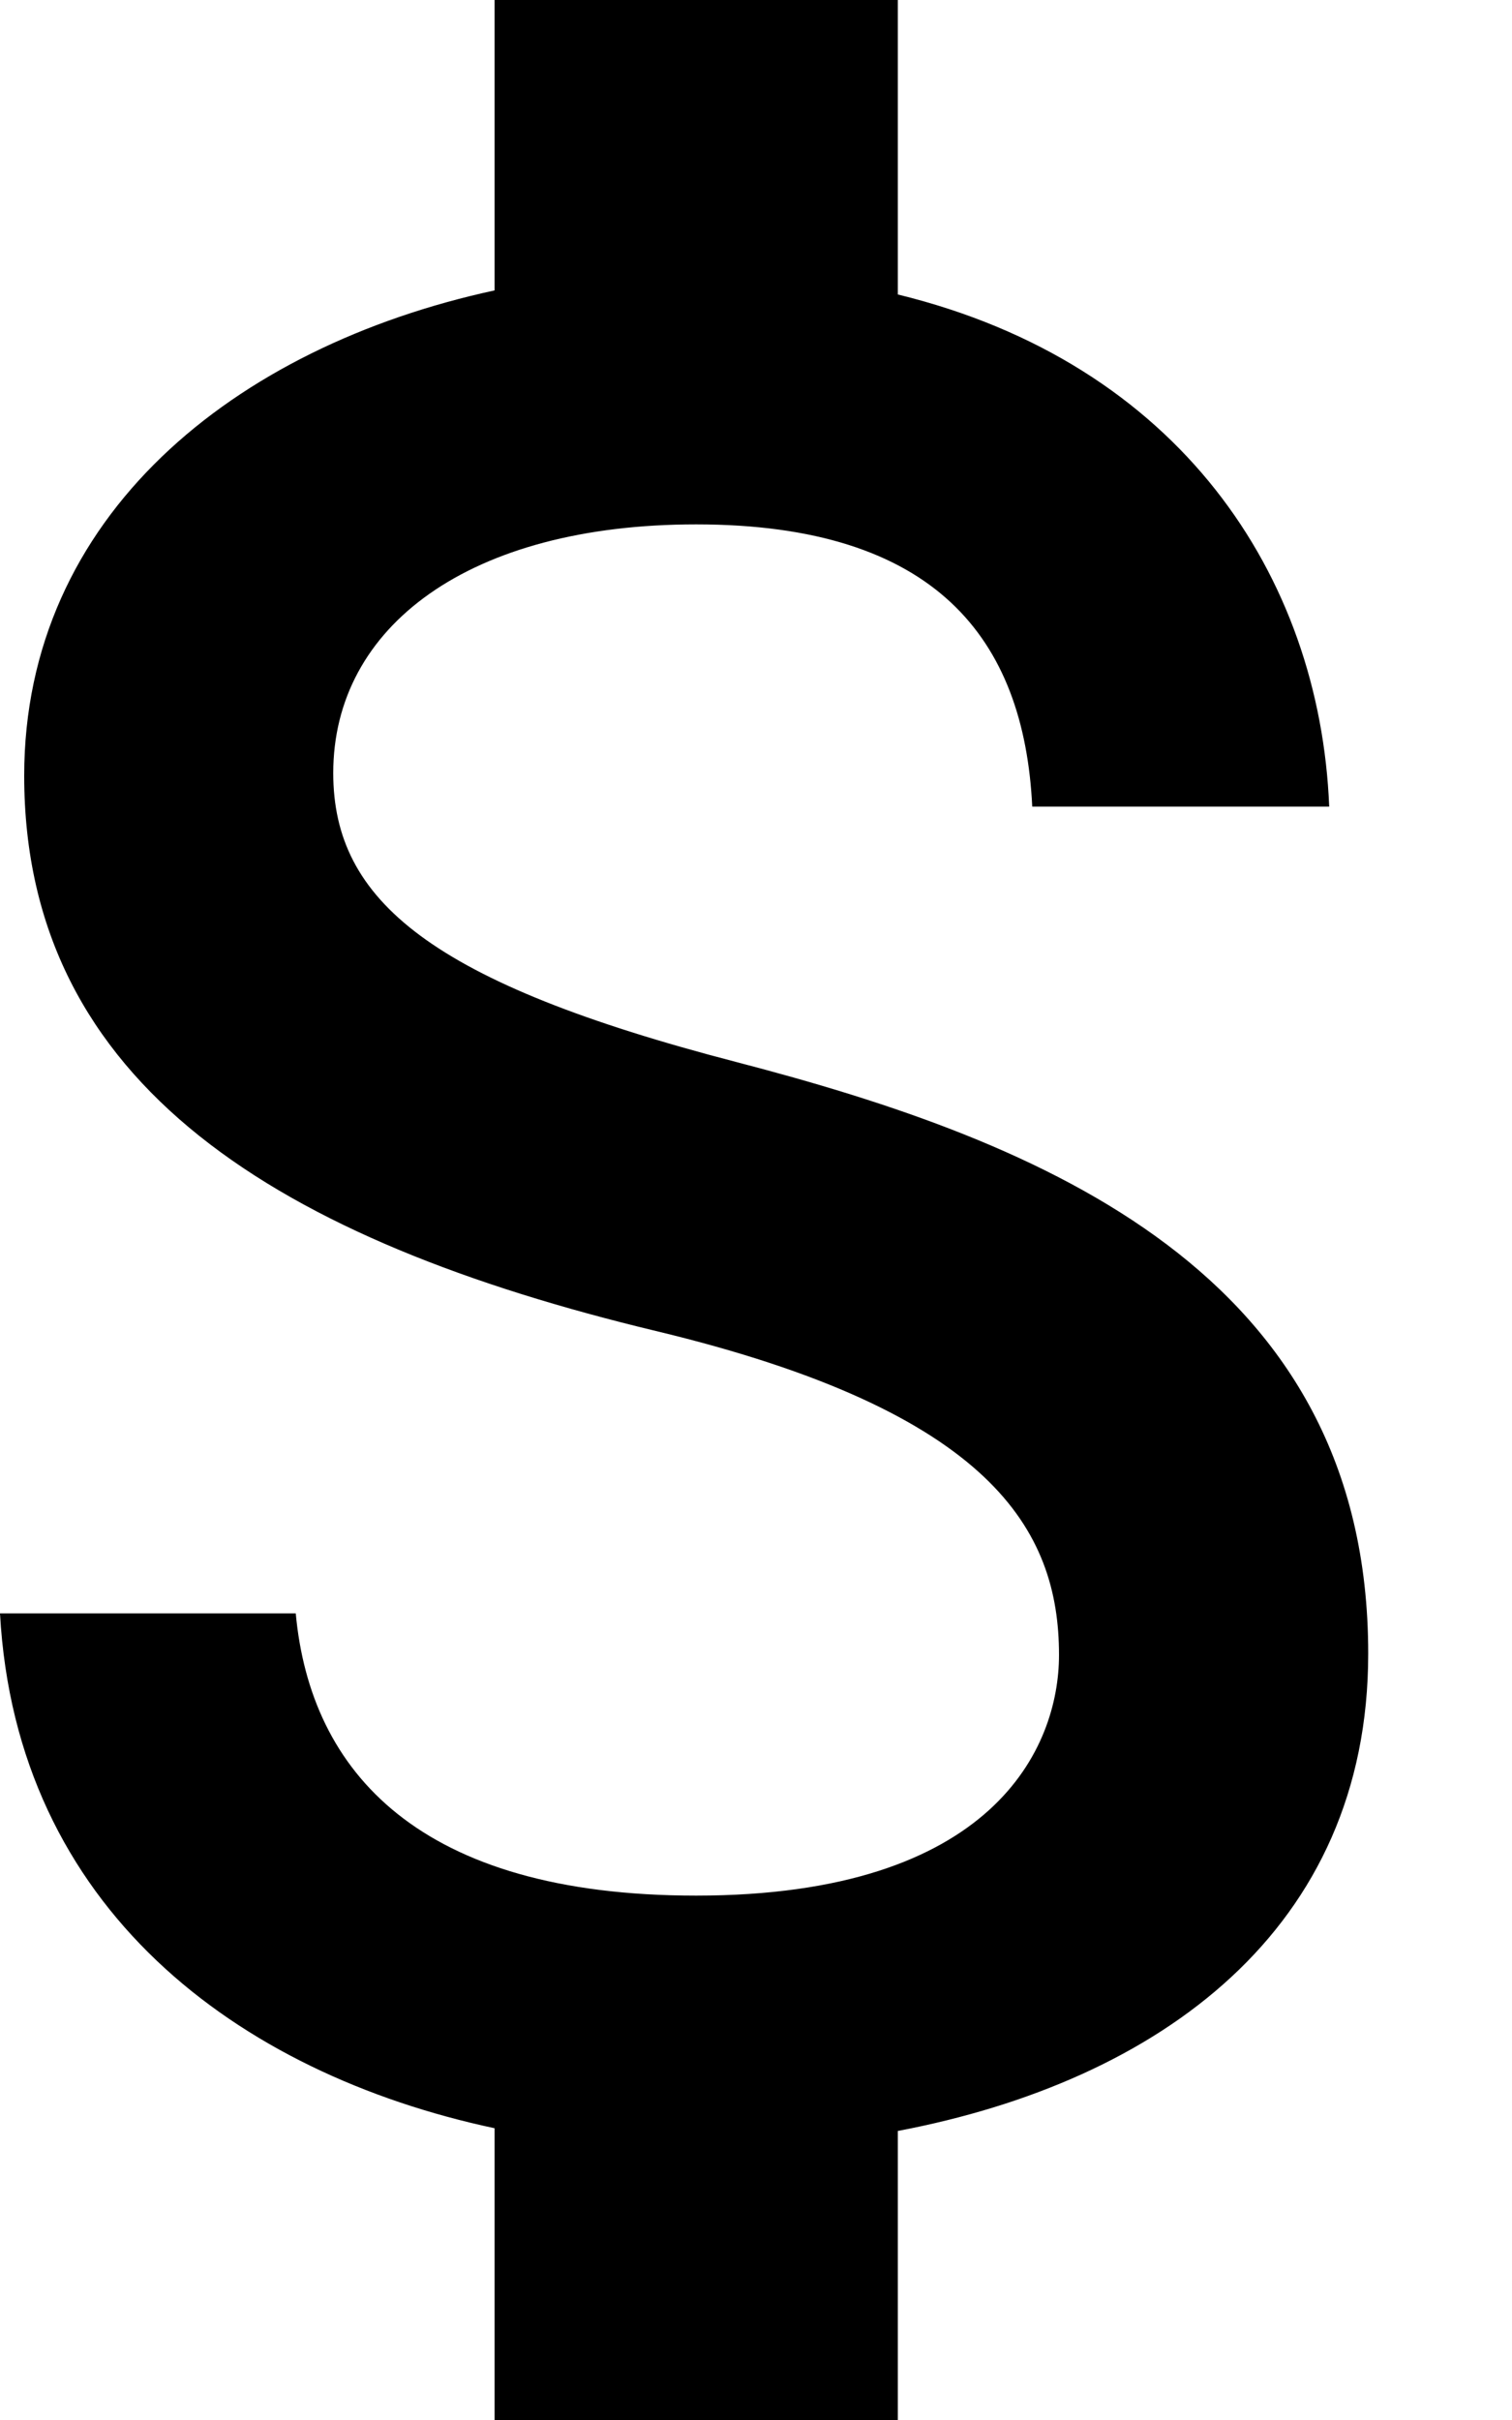 <svg width="10" height="16" viewBox="0 0 10 16" fill="none" xmlns="http://www.w3.org/2000/svg">
<path d="M4.871 7.022C2.853 6.498 2.204 5.956 2.204 5.111C2.204 4.142 3.102 3.467 4.604 3.467C6.187 3.467 6.773 4.222 6.827 5.333H8.791C8.729 3.804 7.796 2.4 5.938 1.947V0H3.271V1.92C1.547 2.293 0.16 3.413 0.16 5.129C0.16 7.182 1.858 8.204 4.338 8.8C6.56 9.333 7.004 10.116 7.004 10.942C7.004 11.556 6.569 12.533 4.604 12.533C2.773 12.533 2.053 11.716 1.956 10.667H0C0.107 12.613 1.564 13.707 3.271 14.071V16H5.938V14.089C7.671 13.76 9.049 12.756 9.049 10.933C9.049 8.409 6.889 7.547 4.871 7.022Z" fill="black"/>
</svg>
